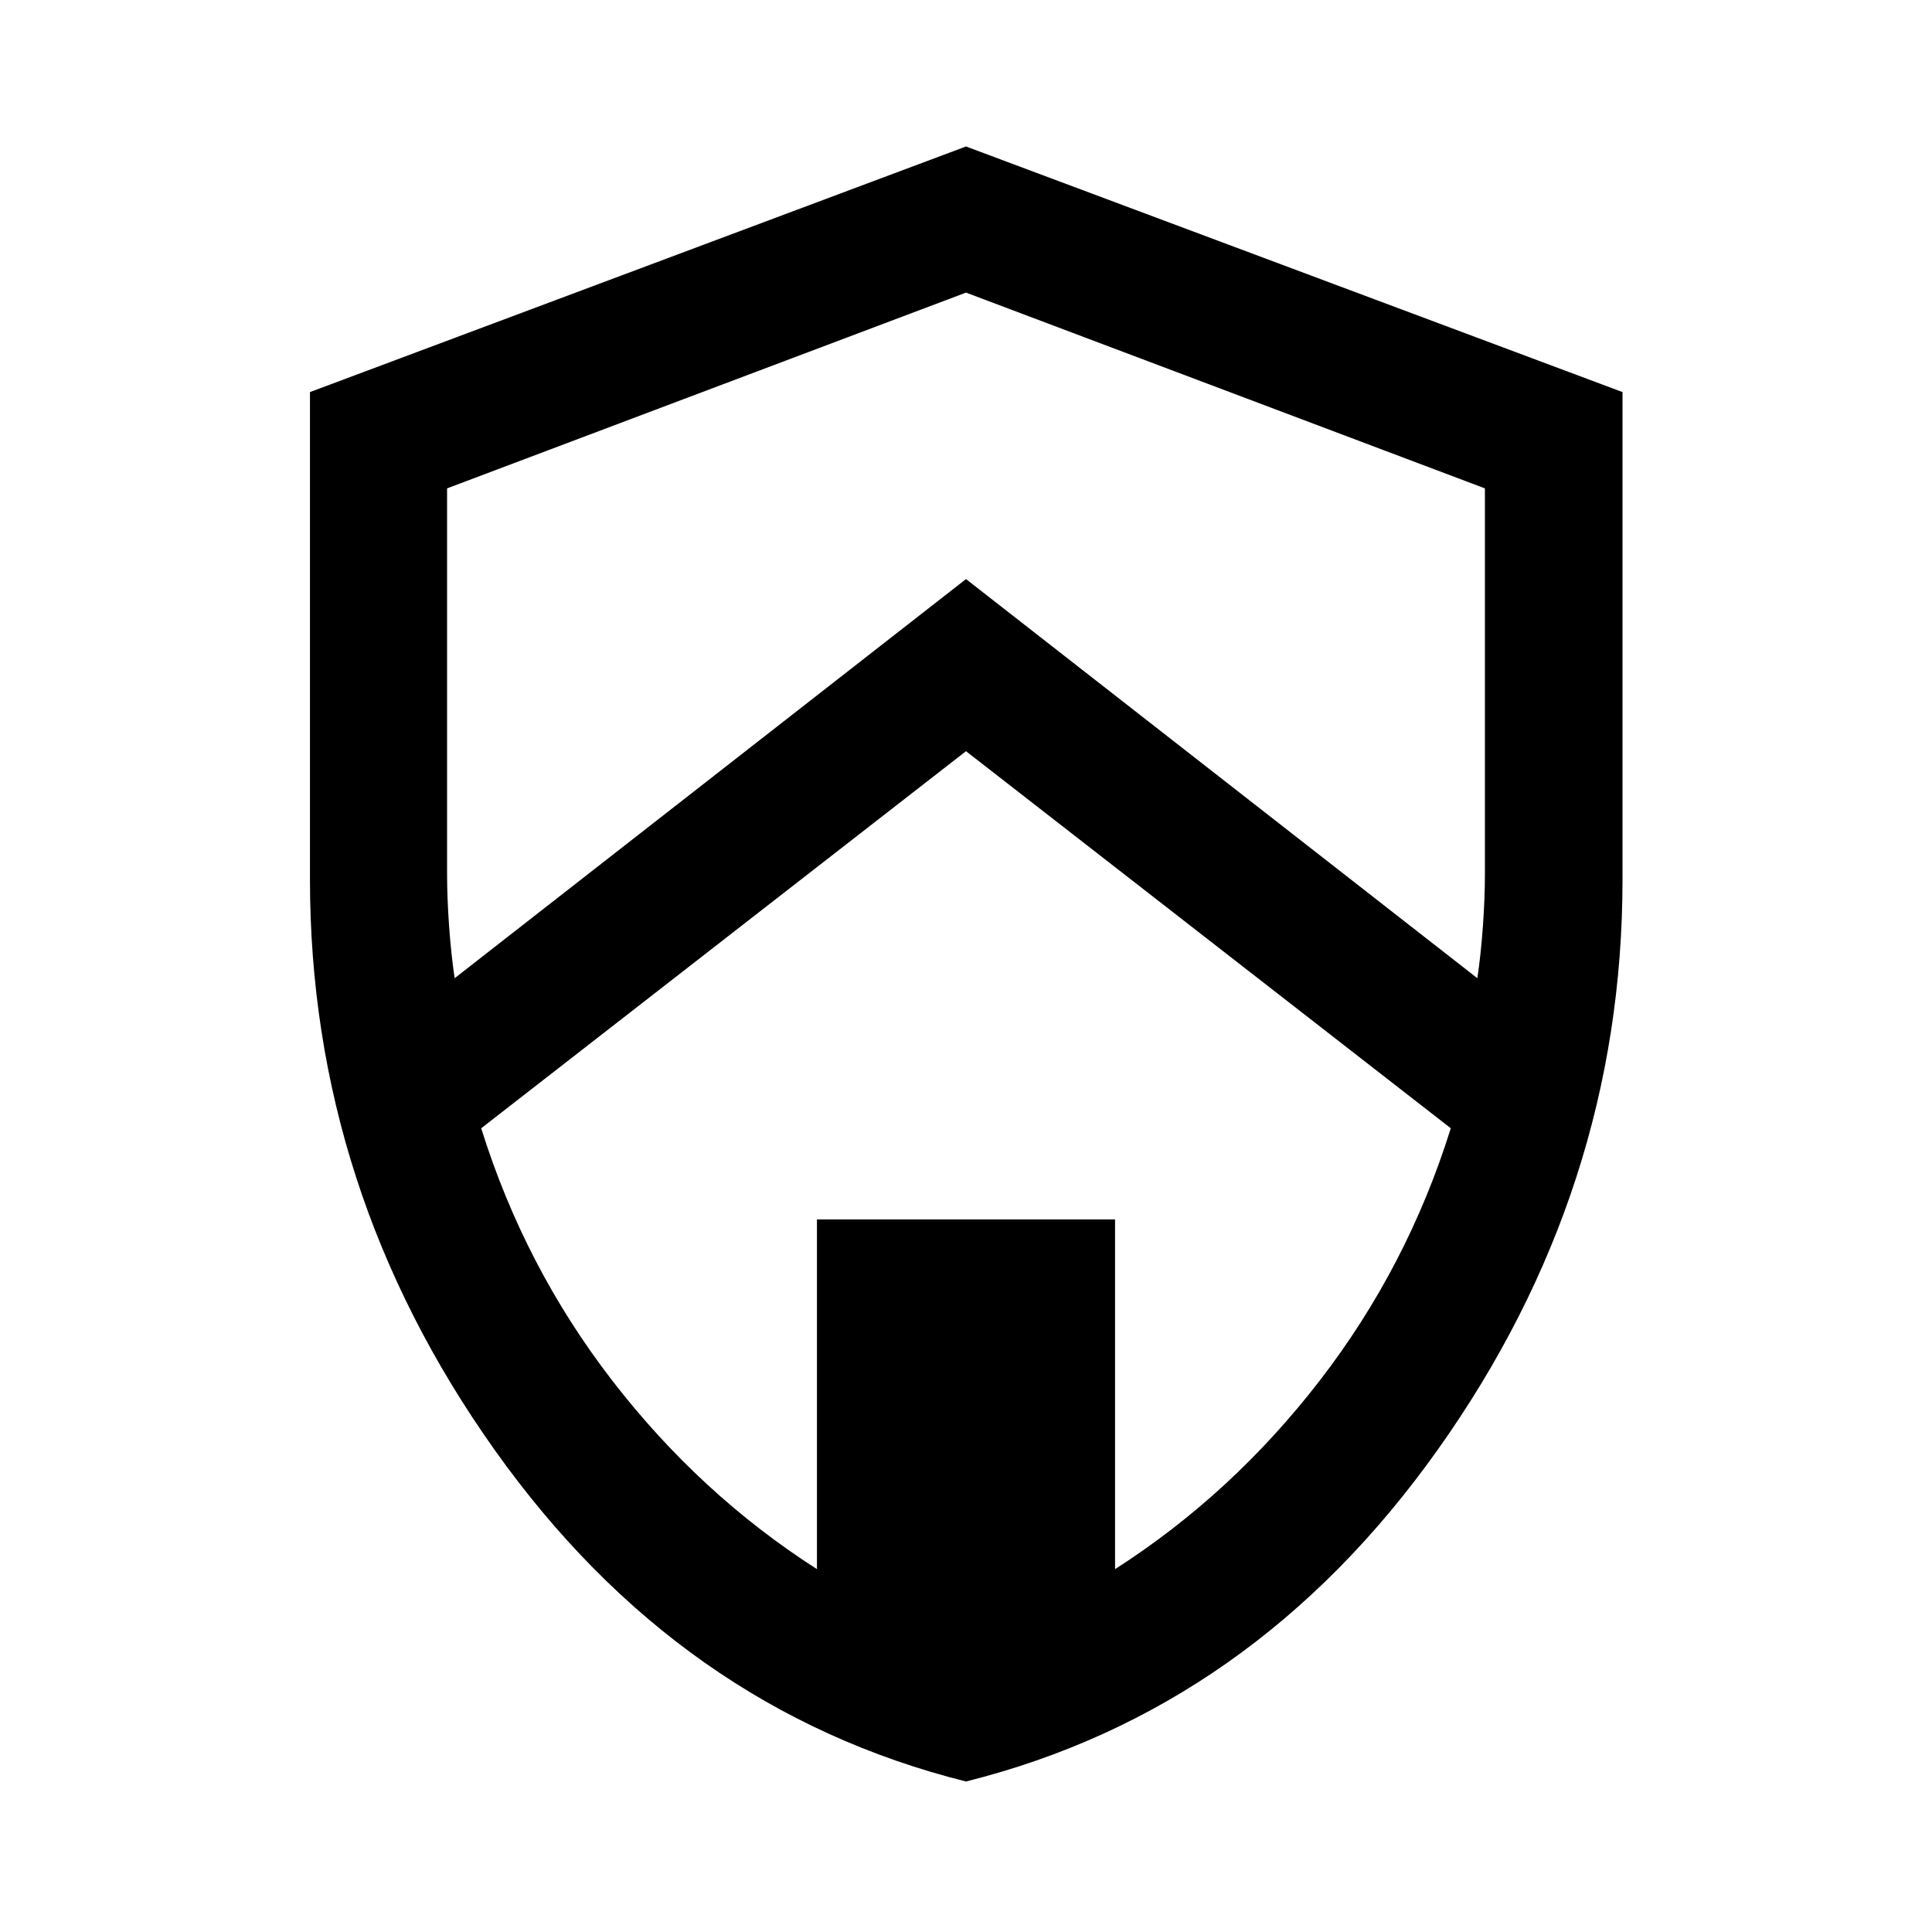 <svg xmlns="http://www.w3.org/2000/svg" width="48" height="48" viewBox="0 -960 960 960"><path d="M480-74.782q-142.575-35.672-234.277-164.845Q154.022-368.799 154.022-523v-242.176L480-887.218l326.218 122.042V-523q0 154.201-91.822 283.373Q622.575-110.454 480-74.782Zm0-511.957L239.109-399.37q21.521 68.892 65.108 125.359t101.718 93.707v-173.761h148.13v173.761q58.131-37.24 101.718-93.707 43.587-56.467 65.108-125.359L480-586.739Zm0-227.87-257.848 97.283v191.456q0 12.044 1 26.087 1 14.044 2.761 25.848L480-672.261l254.087 198.326q1.761-11.804 2.761-25.848 1-14.043 1-26.087v-191.456L480-814.609Z"/></svg>